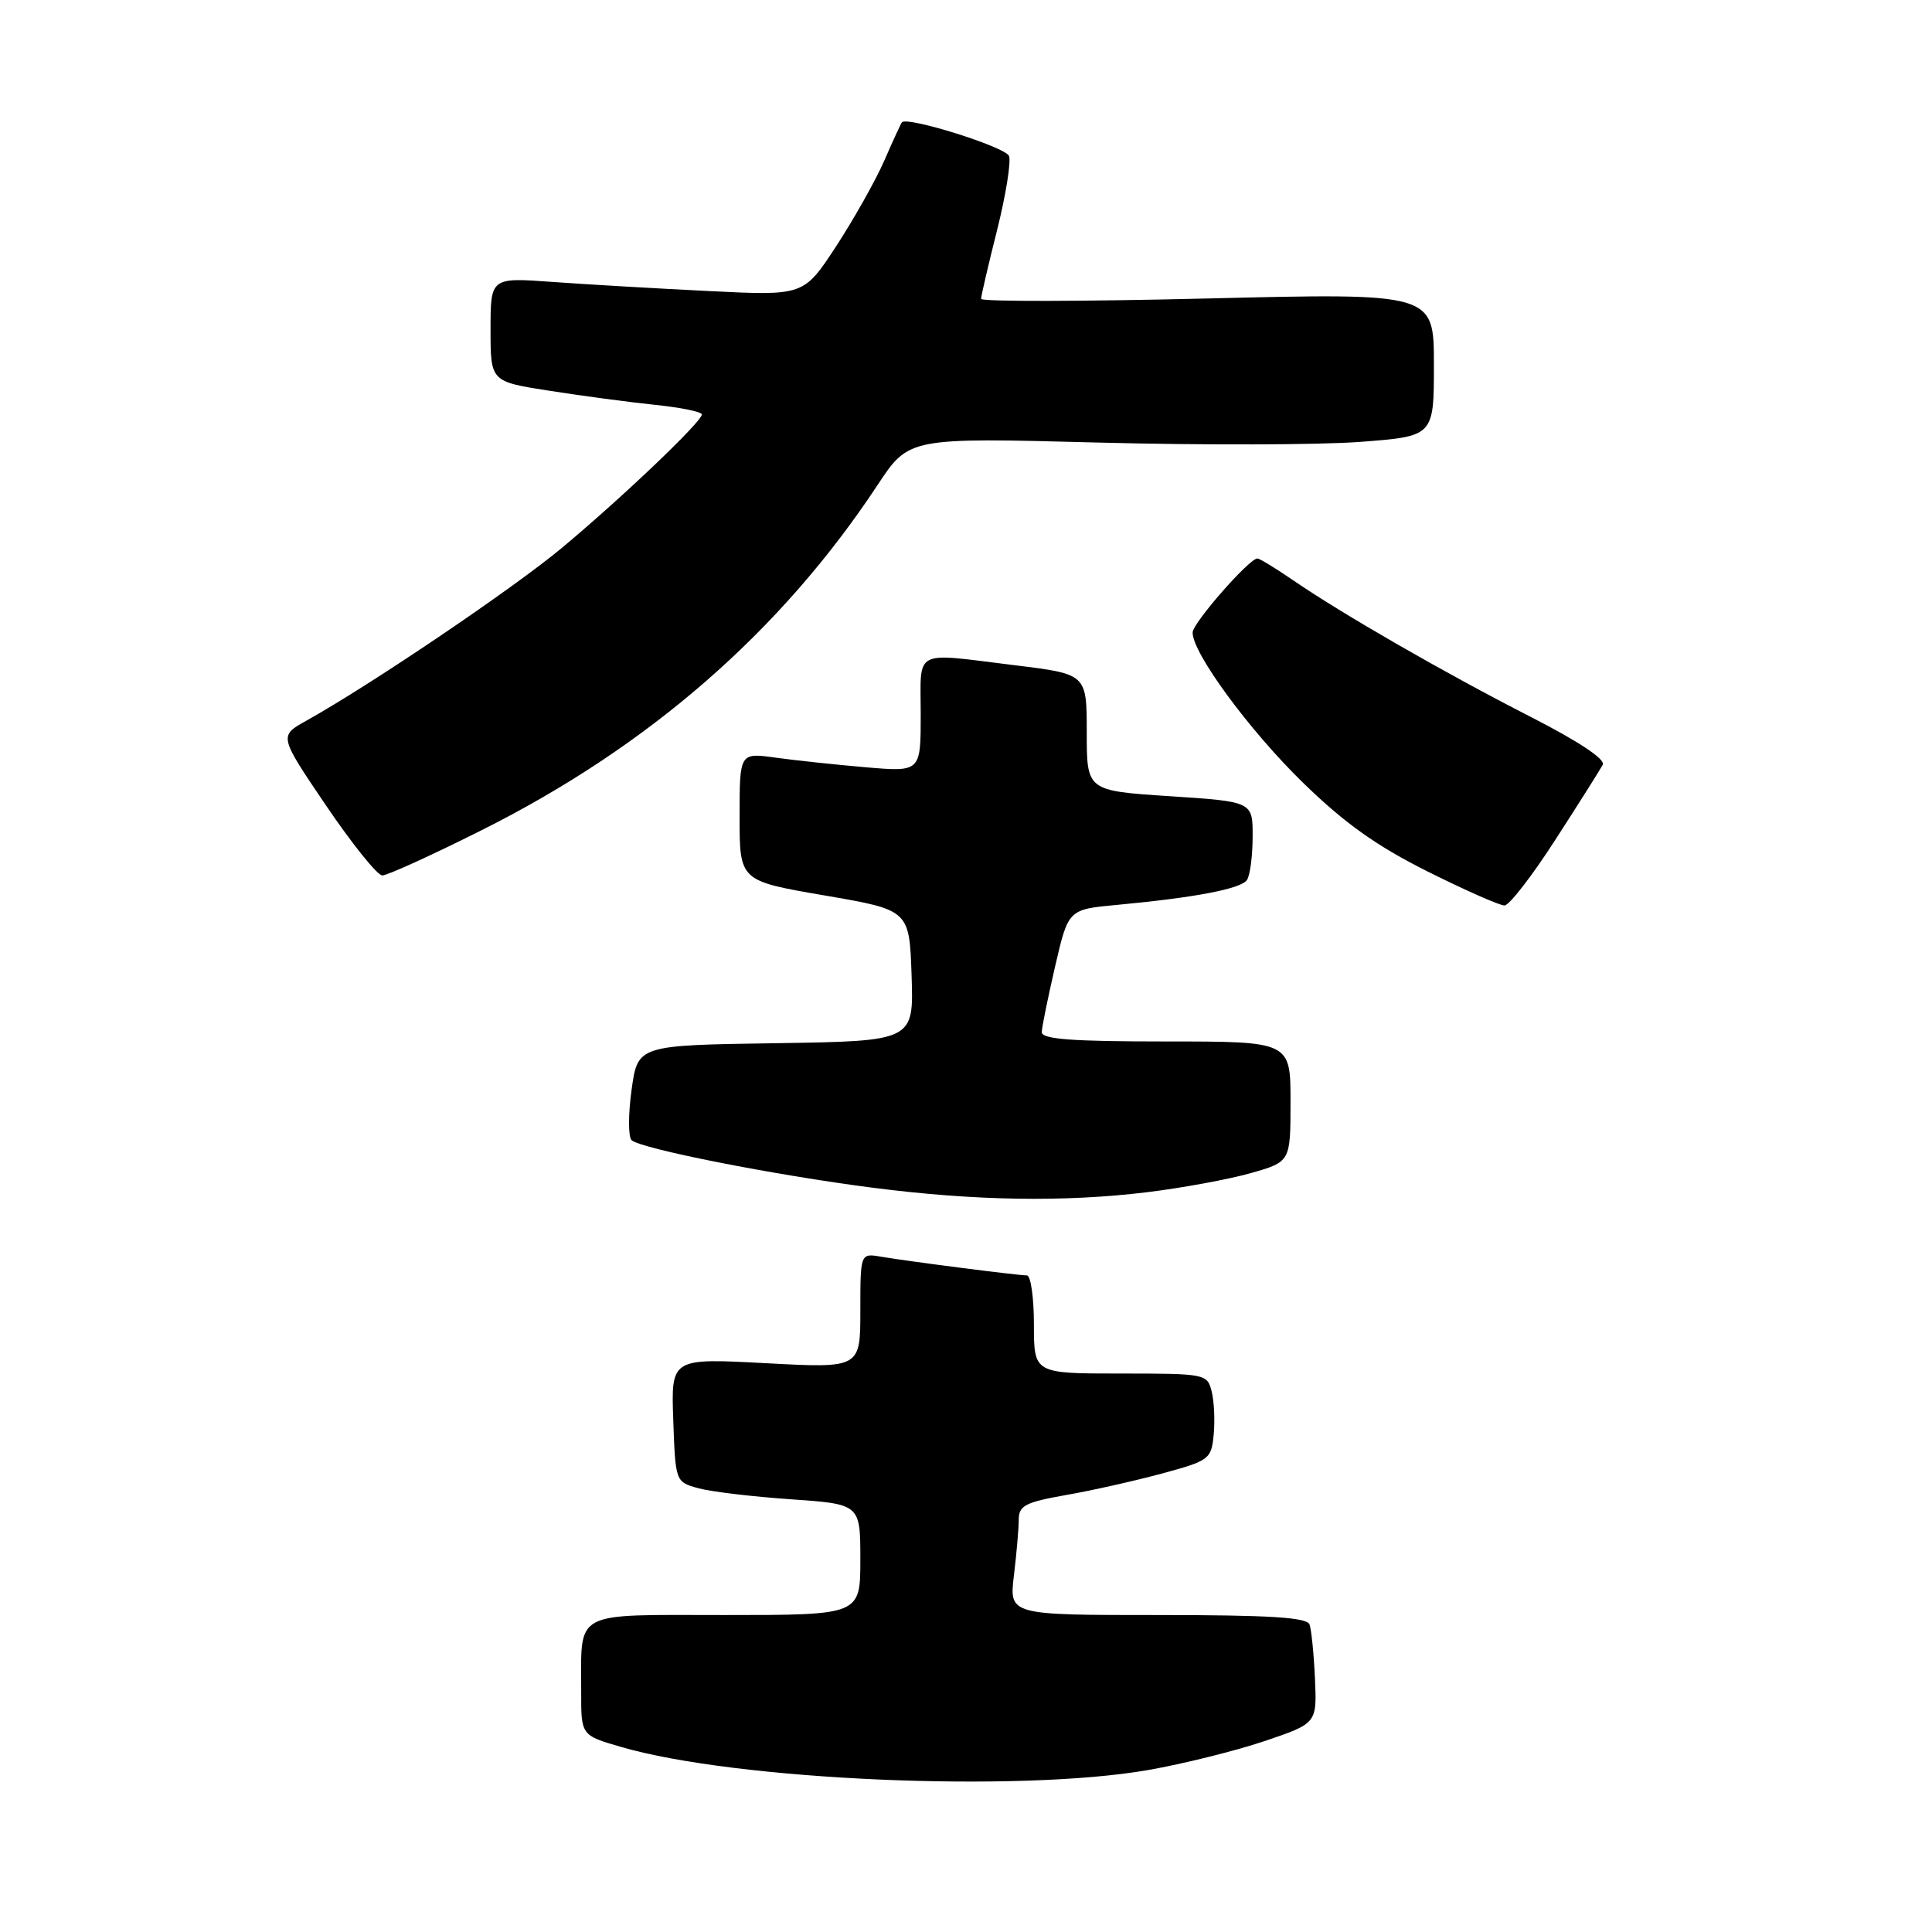 <?xml version="1.0" encoding="UTF-8" standalone="no"?>
<!DOCTYPE svg PUBLIC "-//W3C//DTD SVG 1.1//EN" "http://www.w3.org/Graphics/SVG/1.1/DTD/svg11.dtd" >
<svg xmlns="http://www.w3.org/2000/svg" xmlns:xlink="http://www.w3.org/1999/xlink" version="1.1" viewBox="0 0 256 256">
 <g >
 <path fill="currentColor"
d=" M 152.13 234.54 C 156.75 233.73 163.67 232.01 167.51 230.72 C 174.50 228.36 174.50 228.36 174.24 222.43 C 174.09 219.17 173.77 215.94 173.52 215.25 C 173.18 214.31 168.22 214.00 153.39 214.00 C 133.72 214.00 133.72 214.00 134.35 208.75 C 134.70 205.86 134.99 202.53 134.99 201.35 C 135.00 199.50 135.87 199.05 141.25 198.10 C 144.69 197.50 150.43 196.21 154.00 195.24 C 160.24 193.55 160.51 193.35 160.82 190.10 C 161.00 188.24 160.88 185.66 160.55 184.36 C 159.97 182.05 159.71 182.00 148.48 182.00 C 137.00 182.00 137.00 182.00 137.00 175.50 C 137.00 171.93 136.58 169.00 136.07 169.00 C 134.89 169.00 120.39 167.14 116.75 166.52 C 114.00 166.05 114.00 166.05 114.00 173.68 C 114.00 181.30 114.00 181.30 101.46 180.63 C 88.92 179.96 88.92 179.96 89.21 188.16 C 89.50 196.33 89.51 196.36 92.50 197.19 C 94.15 197.65 99.66 198.31 104.75 198.66 C 114.00 199.30 114.00 199.30 114.00 206.65 C 114.00 214.00 114.00 214.00 96.12 214.00 C 75.62 214.00 77.04 213.24 77.01 224.22 C 77.00 229.94 77.00 229.94 82.30 231.48 C 97.51 235.91 134.90 237.54 152.13 234.54 Z  M 152.03 157.97 C 156.69 157.40 162.86 156.26 165.75 155.44 C 171.00 153.94 171.00 153.94 171.00 145.97 C 171.00 138.00 171.00 138.00 154.50 138.00 C 141.94 138.00 138.01 137.70 138.04 136.75 C 138.06 136.06 138.87 132.12 139.82 128.00 C 141.56 120.50 141.56 120.50 148.03 119.90 C 158.40 118.93 164.45 117.77 165.23 116.60 C 165.64 115.99 165.98 113.41 165.98 110.86 C 166.00 106.22 166.00 106.22 155.00 105.50 C 144.00 104.78 144.00 104.78 144.00 97.05 C 144.00 89.32 144.00 89.32 134.56 88.16 C 120.80 86.47 122.00 85.85 122.00 94.65 C 122.00 102.29 122.00 102.29 114.75 101.67 C 110.76 101.33 105.36 100.75 102.75 100.39 C 98.00 99.73 98.00 99.73 98.00 108.23 C 98.00 116.72 98.00 116.72 109.25 118.65 C 120.50 120.58 120.50 120.58 120.79 129.27 C 121.08 137.95 121.08 137.95 102.79 138.23 C 84.51 138.50 84.51 138.50 83.69 144.38 C 83.24 147.62 83.24 150.63 83.68 151.07 C 84.83 152.20 102.69 155.72 115.64 157.38 C 129.16 159.12 141.04 159.31 152.03 157.97 Z  M 206.12 111.23 C 209.22 106.43 212.03 101.98 212.37 101.34 C 212.77 100.62 209.19 98.24 202.75 94.95 C 191.47 89.19 177.81 81.33 171.32 76.87 C 169.02 75.29 166.90 74.00 166.61 74.00 C 165.53 74.00 158.05 82.54 158.03 83.80 C 157.97 86.48 165.52 96.76 172.64 103.70 C 178.12 109.04 182.36 112.07 189.11 115.45 C 194.11 117.95 198.72 119.99 199.35 119.98 C 199.98 119.98 203.03 116.04 206.12 111.23 Z  M 63.77 110.03 C 85.97 98.92 103.49 83.65 116.30 64.24 C 120.44 57.98 120.44 57.98 145.47 58.64 C 159.24 59.00 174.89 58.96 180.25 58.55 C 190.00 57.81 190.00 57.81 190.00 48.32 C 190.00 38.82 190.00 38.82 160.00 39.55 C 143.50 39.95 130.00 39.98 130.00 39.60 C 130.00 39.23 130.95 35.13 132.12 30.49 C 133.28 25.85 133.99 21.43 133.70 20.67 C 133.25 19.48 120.20 15.38 119.51 16.21 C 119.37 16.37 118.32 18.65 117.18 21.27 C 116.03 23.90 113.16 29.00 110.80 32.62 C 106.50 39.19 106.50 39.19 94.00 38.57 C 87.12 38.23 77.79 37.69 73.25 37.36 C 65.00 36.76 65.00 36.76 65.00 43.66 C 65.00 50.56 65.00 50.56 72.75 51.77 C 77.01 52.44 83.31 53.28 86.75 53.64 C 90.19 53.99 93.00 54.57 93.00 54.92 C 93.00 55.87 82.49 65.89 74.51 72.55 C 68.07 77.93 49.14 90.73 40.57 95.51 C 36.96 97.52 36.96 97.52 43.22 106.76 C 46.66 111.84 50.01 116.00 50.66 116.00 C 51.32 116.00 57.21 113.32 63.77 110.03 Z "/>
</g>
</svg>